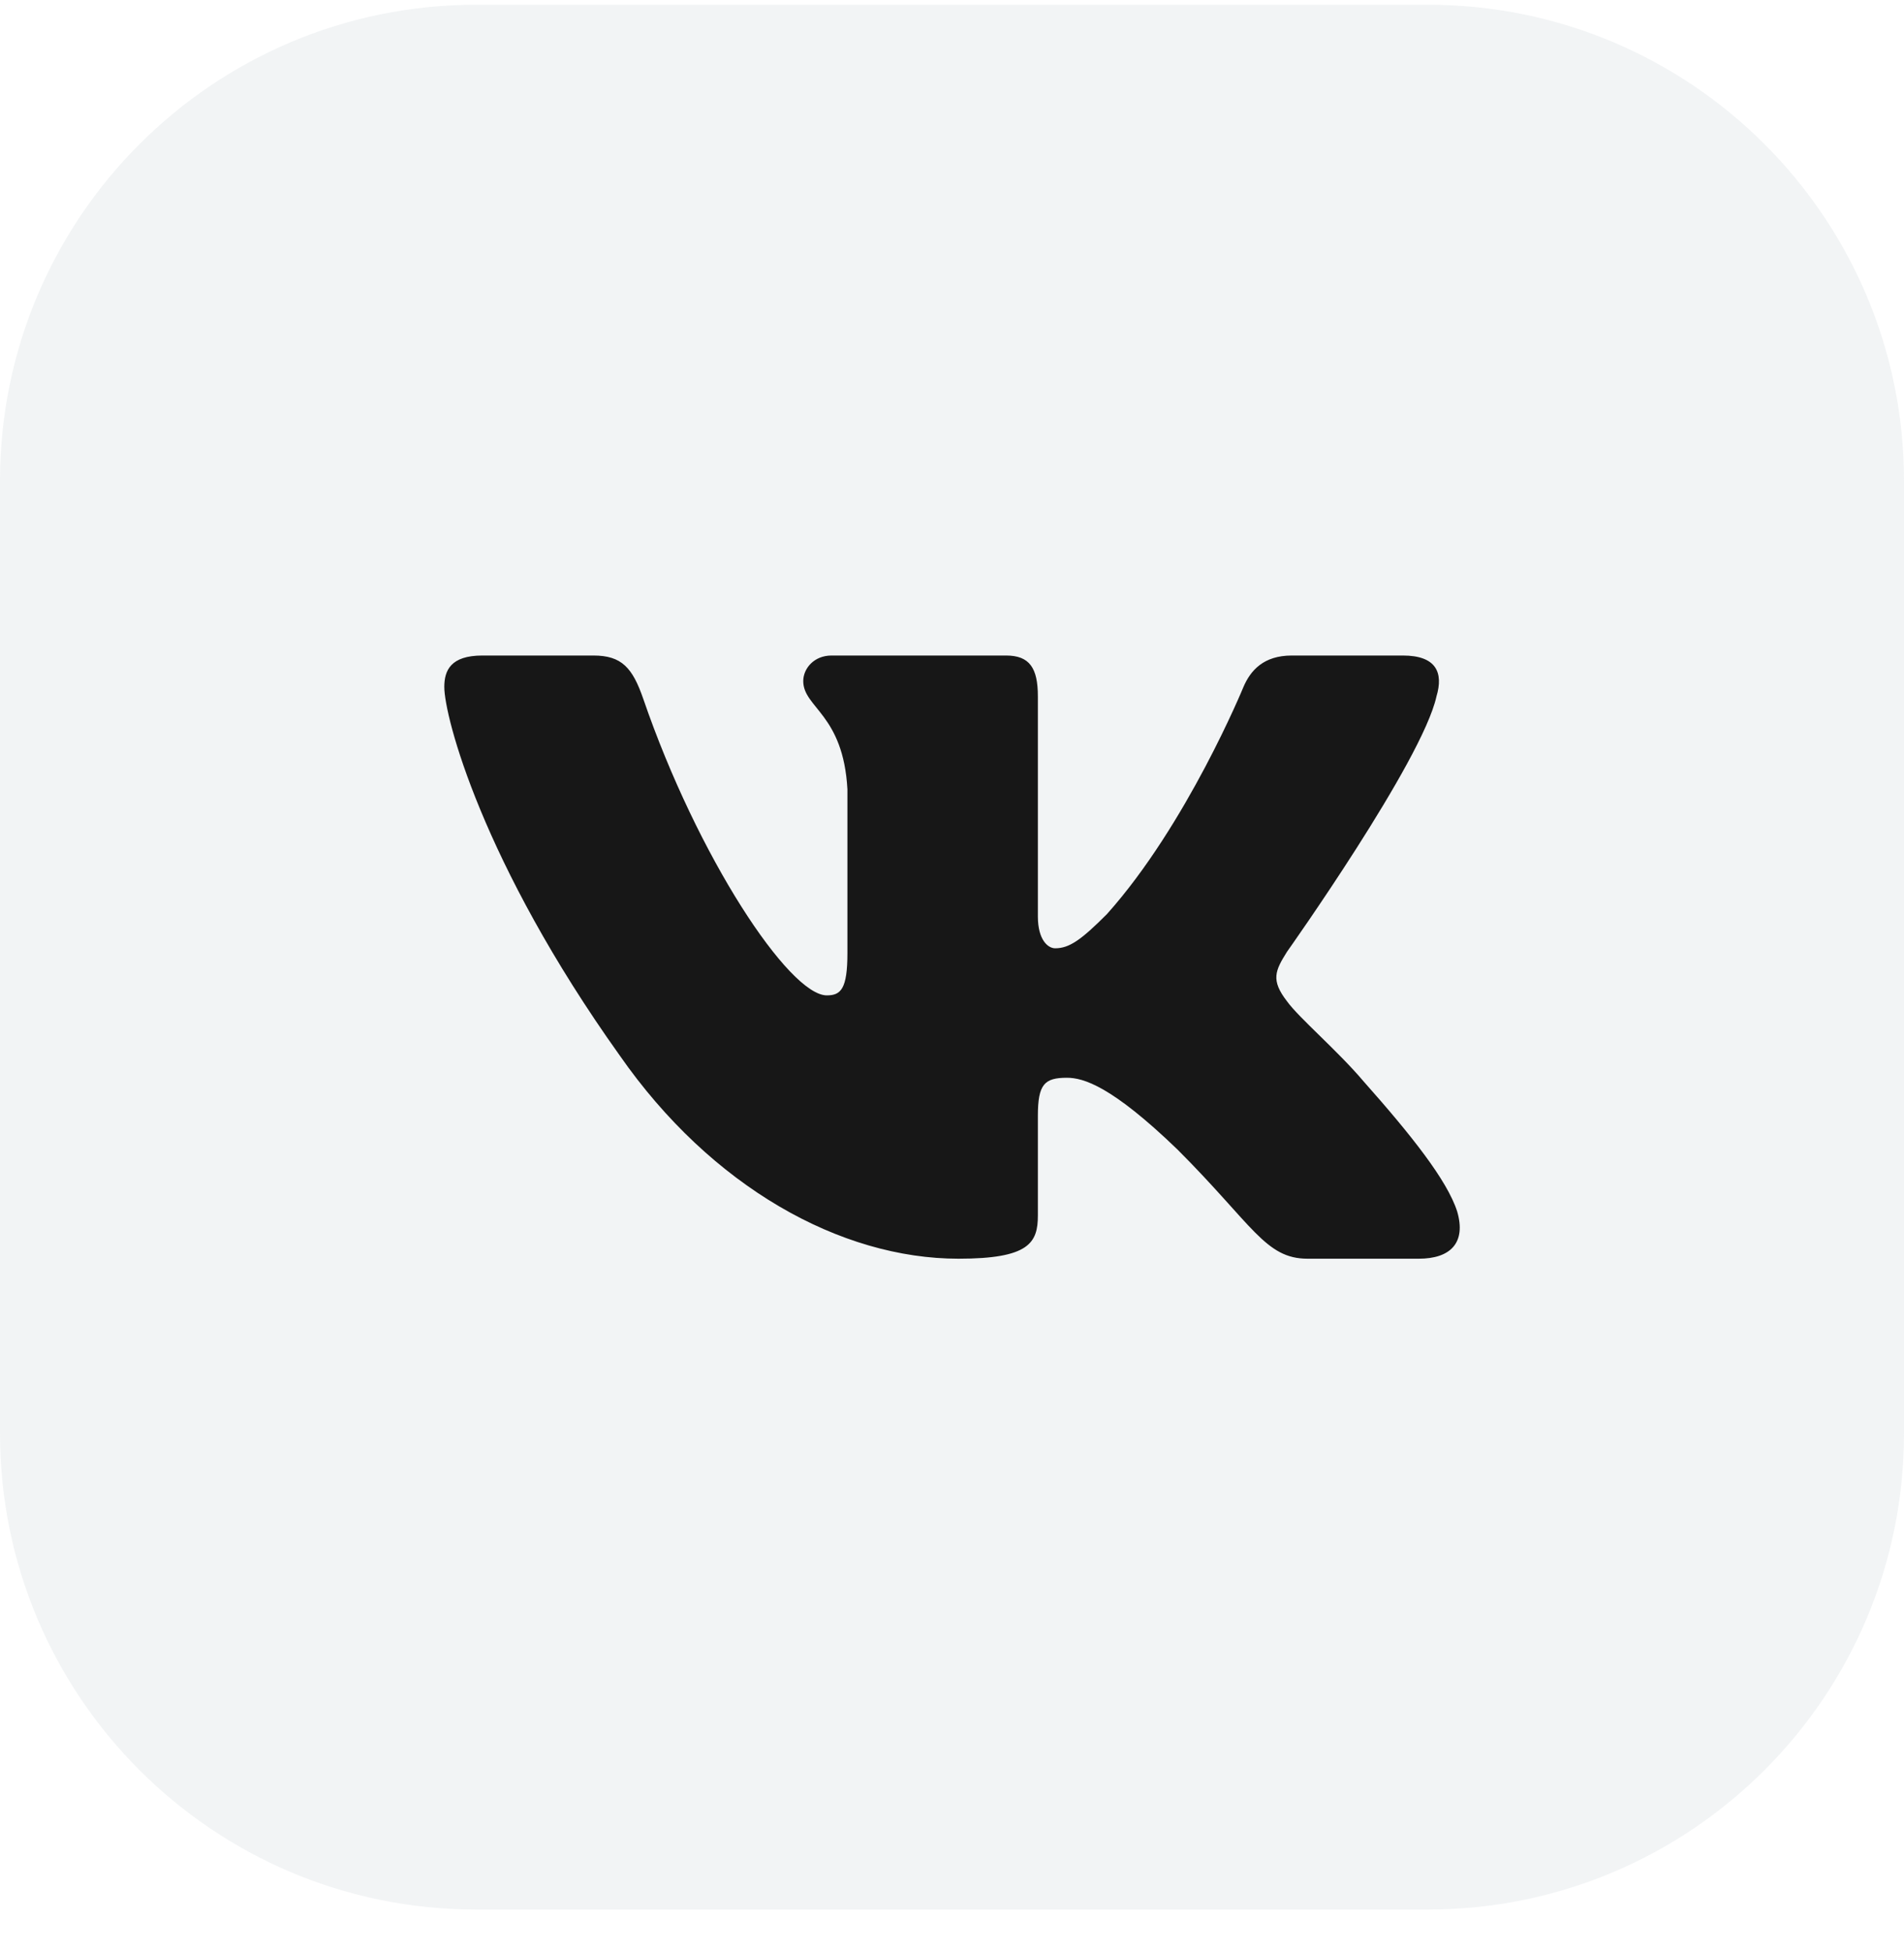 <svg width="40" height="41" viewBox="0 0 40 41" fill="none" xmlns="http://www.w3.org/2000/svg">
<path d="M0 10.1C0 4.577 4.477 0.1 10 0.1H30C35.523 0.1 40 4.577 40 10.1V30.1C40 35.623 35.523 40.1 30 40.1H10C4.477 40.1 0 35.623 0 30.1V10.1Z" fill="#818C99" fill-opacity="0.1"/>
<path fill-rule="evenodd" clip-rule="evenodd" d="M12.468 13.766H10.134C9.467 13.766 9.334 14.08 9.334 14.426C9.334 15.044 10.125 18.109 13.018 22.163C14.947 24.932 17.664 26.433 20.137 26.433C21.62 26.433 21.804 26.099 21.804 25.525V23.433C21.804 22.766 21.944 22.633 22.414 22.633C22.76 22.633 23.354 22.806 24.738 24.141C26.321 25.723 26.581 26.433 27.471 26.433H29.805C30.472 26.433 30.805 26.099 30.613 25.441C30.403 24.786 29.647 23.835 28.645 22.707C28.101 22.064 27.285 21.372 27.038 21.027C26.692 20.581 26.79 20.383 27.038 19.987C27.038 19.987 29.881 15.983 30.178 14.624C30.326 14.129 30.178 13.766 29.472 13.766H27.138C26.545 13.766 26.271 14.08 26.123 14.426C26.123 14.426 24.936 17.318 23.255 19.196C22.711 19.741 22.463 19.914 22.167 19.914C22.018 19.914 21.804 19.741 21.804 19.246V14.624C21.804 14.03 21.631 13.766 21.137 13.766H17.469C17.099 13.766 16.875 14.041 16.875 14.302C16.875 14.865 17.716 14.995 17.803 16.576V20.013C17.803 20.766 17.667 20.903 17.37 20.903C16.579 20.903 14.654 17.997 13.513 14.673C13.289 14.027 13.064 13.766 12.468 13.766Z" fill="#171717"/>
</svg>
